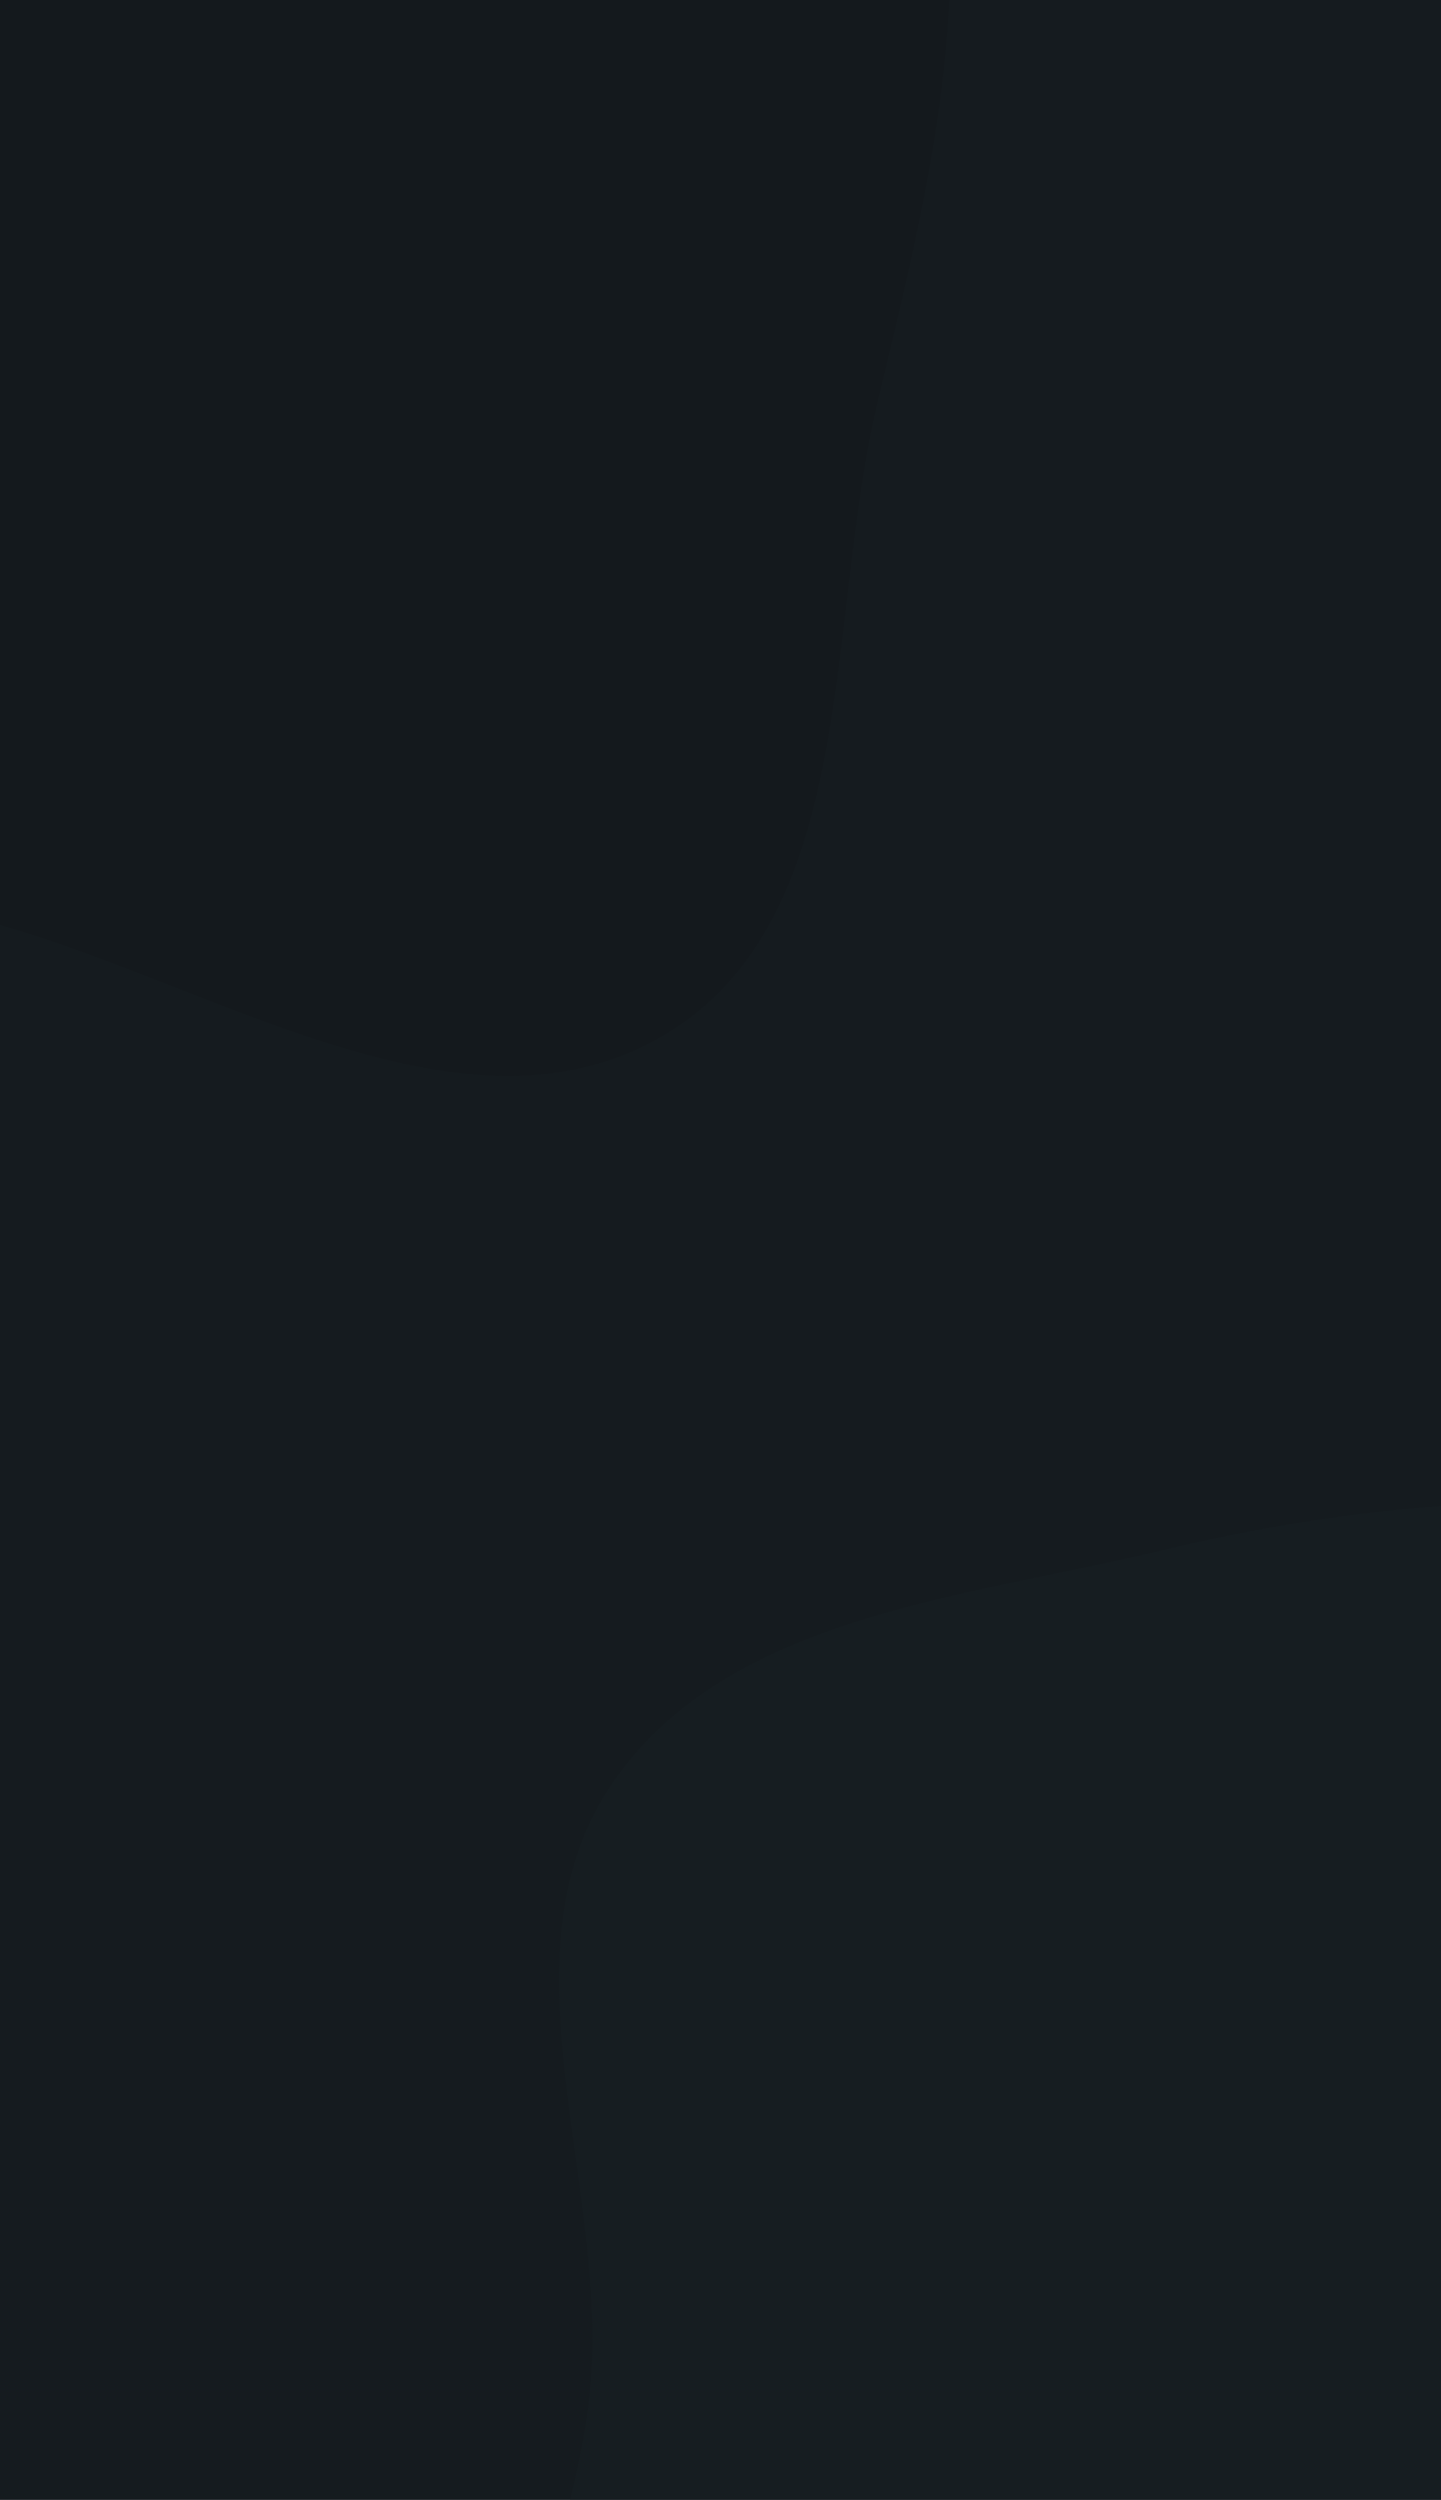 <svg xmlns="http://www.w3.org/2000/svg" version="1.1" xmlns:xlink="http://www.w3.org/1999/xlink" xmlns:svgjs="http://svgjs.dev/svgjs" width="2560" height="4440" preserveAspectRatio="none" viewBox="0 0 2560 4440"><g mask="url(&quot;#SvgjsMask1035&quot;)" fill="none"><rect width="2560" height="4440" x="0" y="0" fill="rgba(21, 27, 31, 1)"></rect><path d="M0,1642.815C391.784,1753.86,831.269,2046.278,1180.953,1837.599C1527.848,1630.584,1465.313,1105.027,1559.461,712.182C1635.669,394.195,1715.02,83.59,1679.208,-241.434C1642.471,-574.85,1515.657,-878.689,1351.918,-1171.444C1152.468,-1528.047,994.831,-1954.303,624.564,-2127.07C242.759,-2305.221,-213.86,-2222.686,-613.201,-2088.372C-1003.093,-1957.236,-1397.492,-1742.502,-1593.726,-1380.972C-1780.1,-1037.607,-1567.172,-620.02,-1620.294,-232.963C-1672.909,150.405,-2084.778,527.501,-1902.502,868.844C-1716.969,1216.285,-1181.858,1122.882,-817.018,1271.305C-534.171,1386.372,-293.784,1559.546,0,1642.815" fill="#14191d"></path><path d="M2560 6451.082C2933.021 6452.753 3075.162 5930.777 3398.305 5744.427 3747.042 5543.317 4257.855 5645.656 4506.147 5328.775 4757.888 5007.491 4711.064 4543.067 4656.581 4138.557 4601.754 3731.491 4498.287 3300.385 4195.555 3022.784 3902.158 2753.743 3469.423 2737.742 3074.492 2687.802 2732.951 2644.613 2399.467 2672.833 2064.752 2753.339 1714.383 2837.611 1293.74 2868.82 1088.987 3165.36 884.413 3461.64 1075.175 3863.735 1050.056 4222.903 1027.304 4548.218 815.339 4878.264 948.367 5176.008 1081.496 5473.977 1470.568 5534.445 1726.509 5736.937 2019.364 5968.635 2186.577 6449.409 2560 6451.082" fill="#161d21"></path></g><defs><mask id="SvgjsMask1035"><rect width="2560" height="4440" fill="#ffffff"></rect></mask></defs></svg>